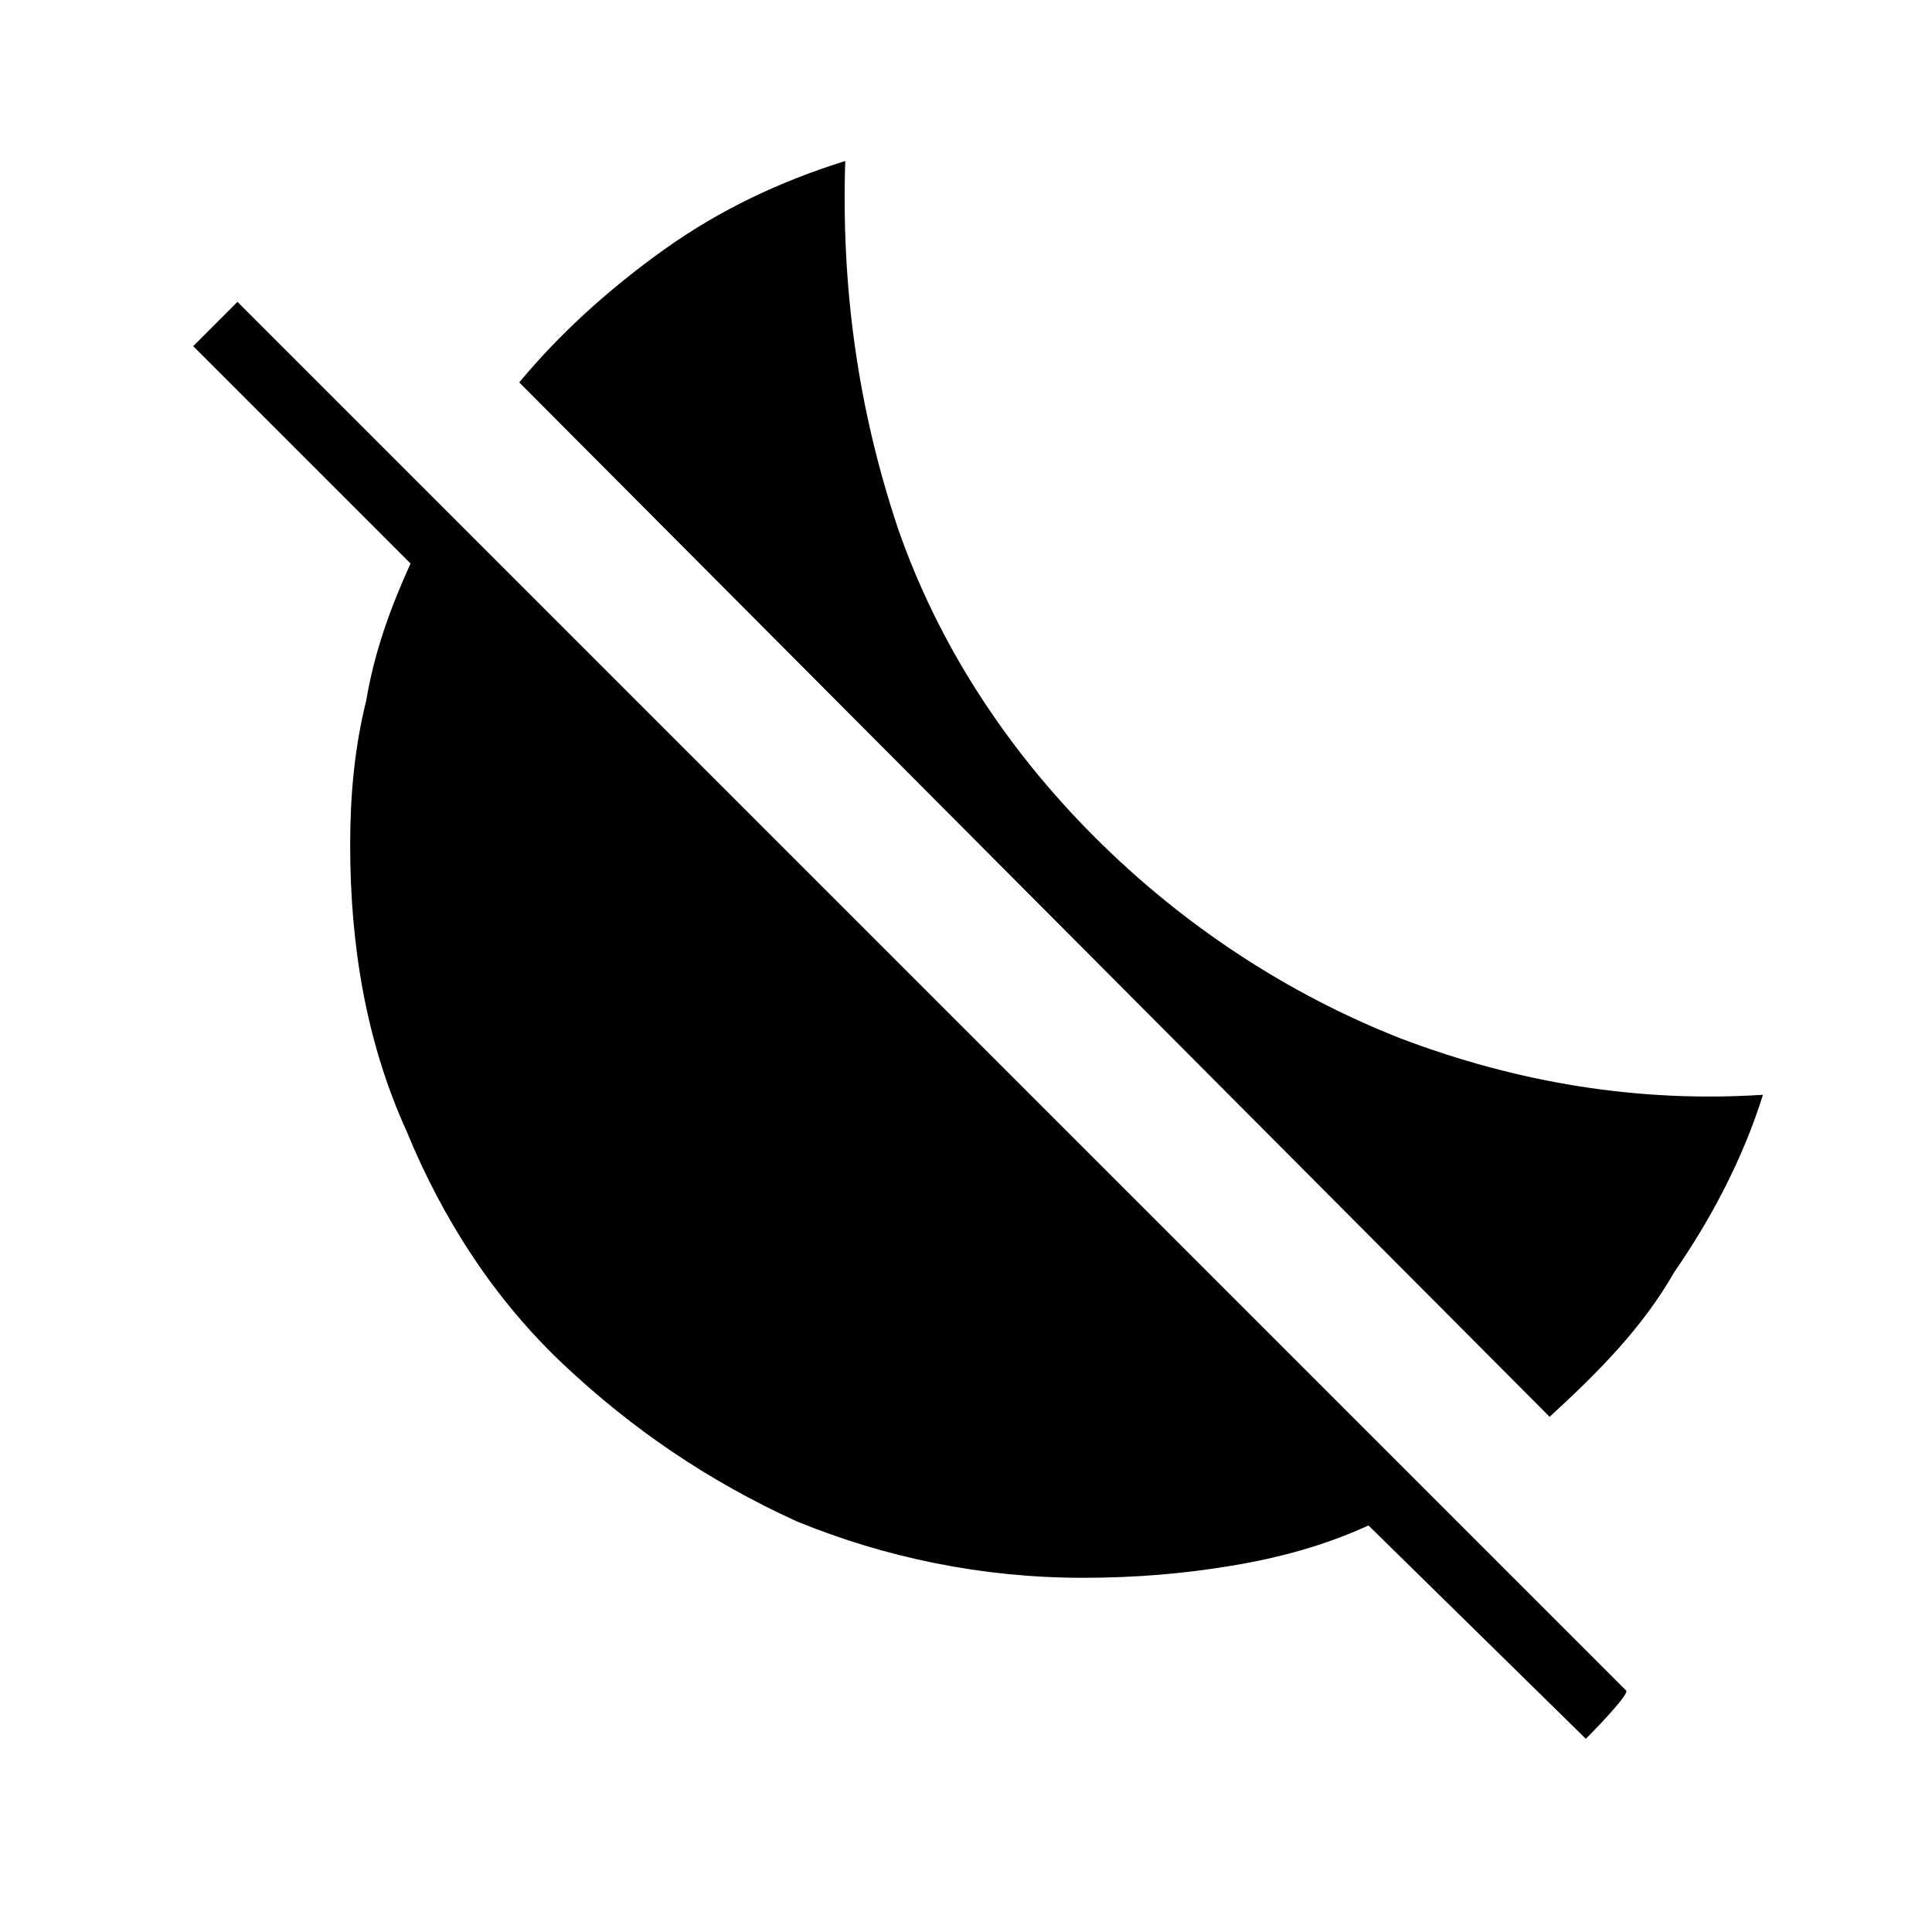 <?xml version="1.0" encoding="utf-8"?>
<!-- Generator: Adobe Illustrator 26.3.1, SVG Export Plug-In . SVG Version: 6.00 Build 0)  -->
<svg version="1.1" id="Слой_1" xmlns="http://www.w3.org/2000/svg" xmlns:xlink="http://www.w3.org/1999/xlink" x="0px" y="0px"
	 viewBox="0 0 48 48" style="enable-background:new 0 0 48 48;" xml:space="preserve">
<path d="M38.5,35.2L12.9,9.5c1-1.2,2.2-2.3,3.6-3.3S19.4,4.5,21,4c-0.1,3.1,0.3,6.1,1.3,9.1c1,2.9,2.7,5.5,4.9,7.7s4.8,3.9,7.6,5
	c2.9,1.1,5.9,1.6,9,1.4c-0.5,1.6-1.3,3.1-2.2,4.4C40.8,33,39.7,34.1,38.5,35.2z M39.4,43.2L34,37.9c-1.1,0.5-2.2,0.8-3.4,1
	c-1.2,0.2-2.4,0.3-3.7,0.3c-2.5,0-4.9-0.5-7.1-1.4c-2.2-1-4.1-2.3-5.8-3.9c-1.7-1.6-3-3.6-3.9-5.8c-1-2.2-1.4-4.6-1.4-7.1
	c0-1.2,0.1-2.4,0.4-3.6c0.2-1.2,0.6-2.3,1.1-3.4L4.8,8.6l1.1-1.1L40.4,42C40.5,42.1,39.4,43.2,39.4,43.2z"/>
</svg>

